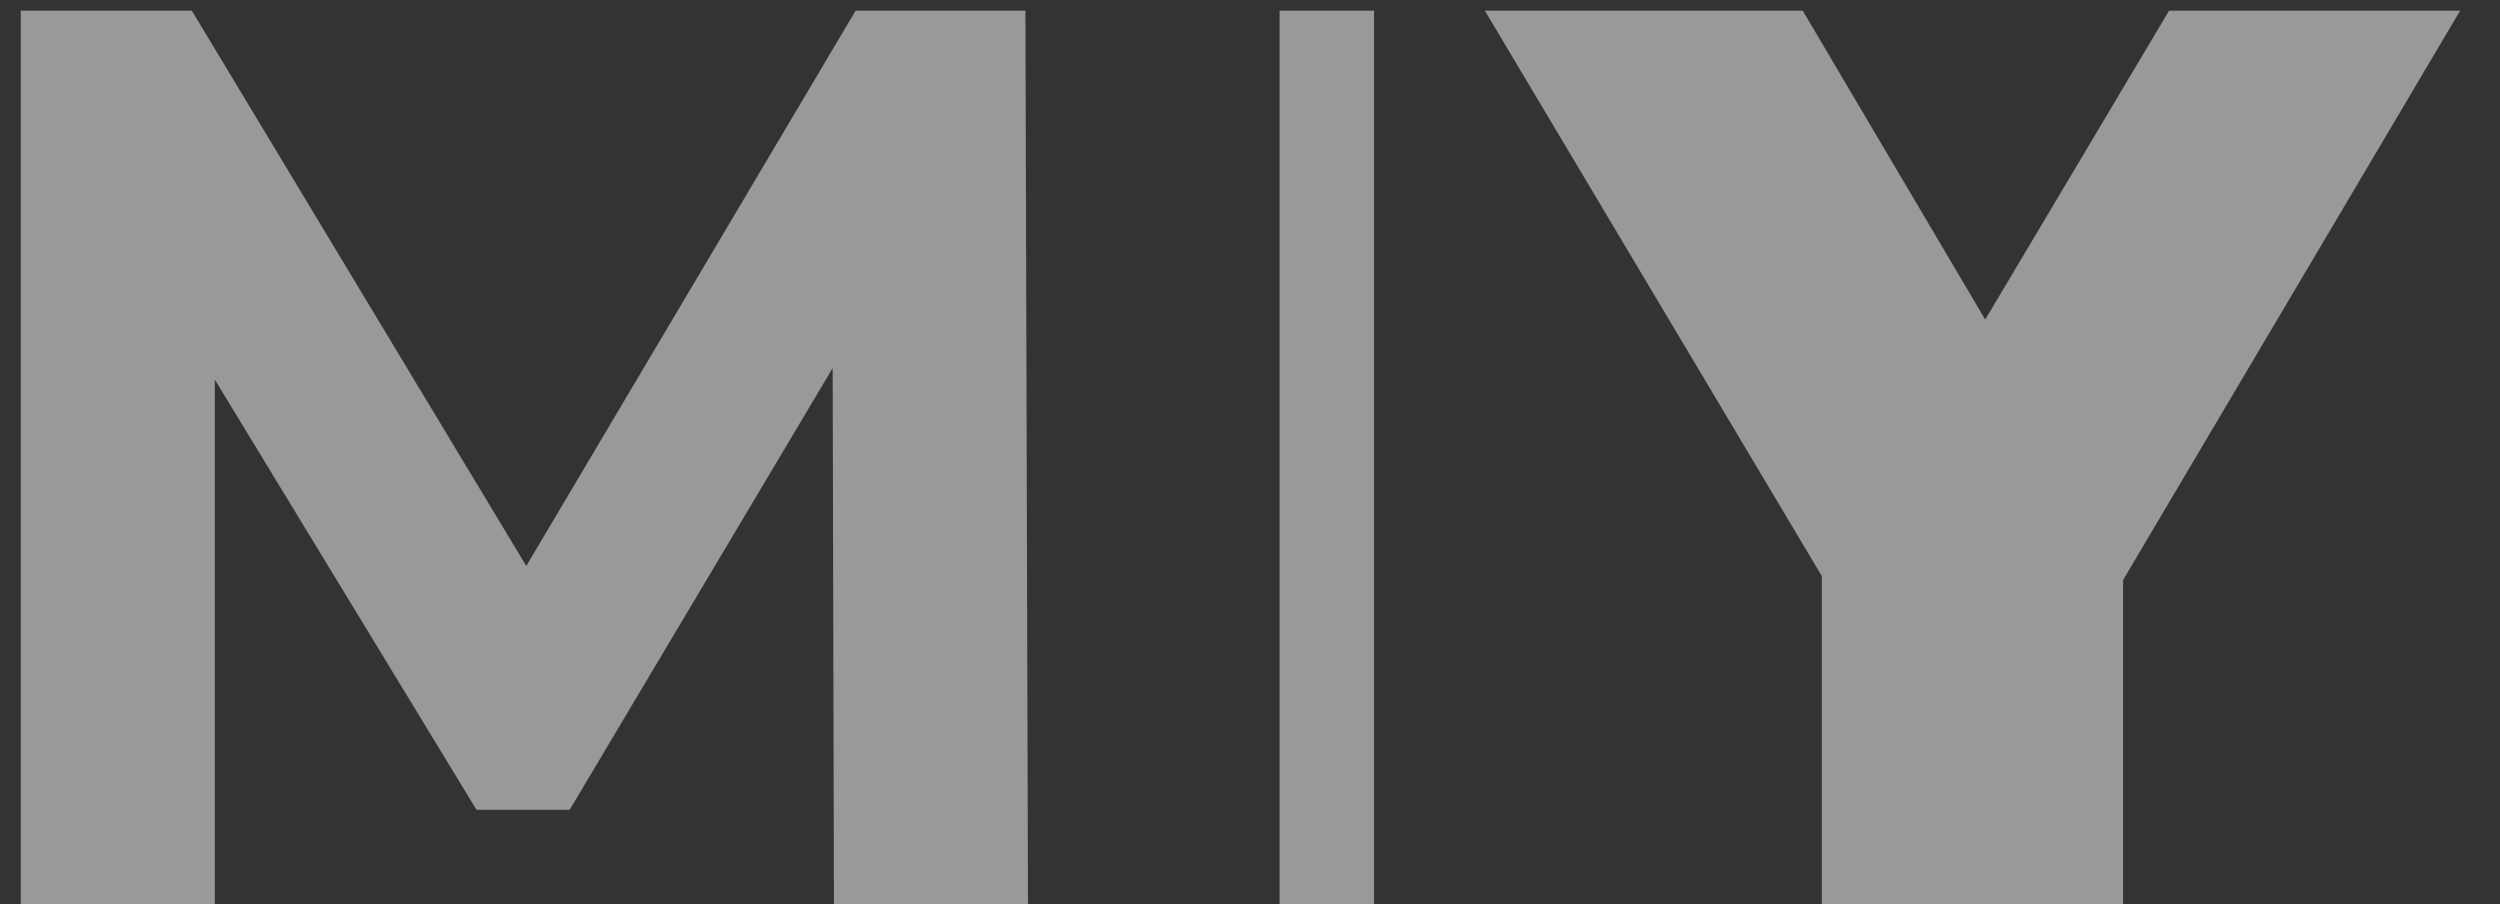 <svg width="47" height="17" viewBox="0 0 47 17" fill="none" xmlns="http://www.w3.org/2000/svg">
<rect x="0" y="0" width="47" height="17" fill="#333333" stroke="none"/>
<path opacity="0.5" d="M19.326 17L19.278 0.2H16.086L9.894 10.64L3.606 0.2H0.39V17H4.038V7.136L8.958 15.224H10.71L15.654 6.92L15.678 17H19.326ZM24.056 17H25.832V0.2H24.056V17ZM46.251 0.2H40.779L37.322 6.008L33.891 0.2H27.915L34.251 10.832V17H39.914V10.904L46.251 0.2Z" fill="white"/>
</svg>
